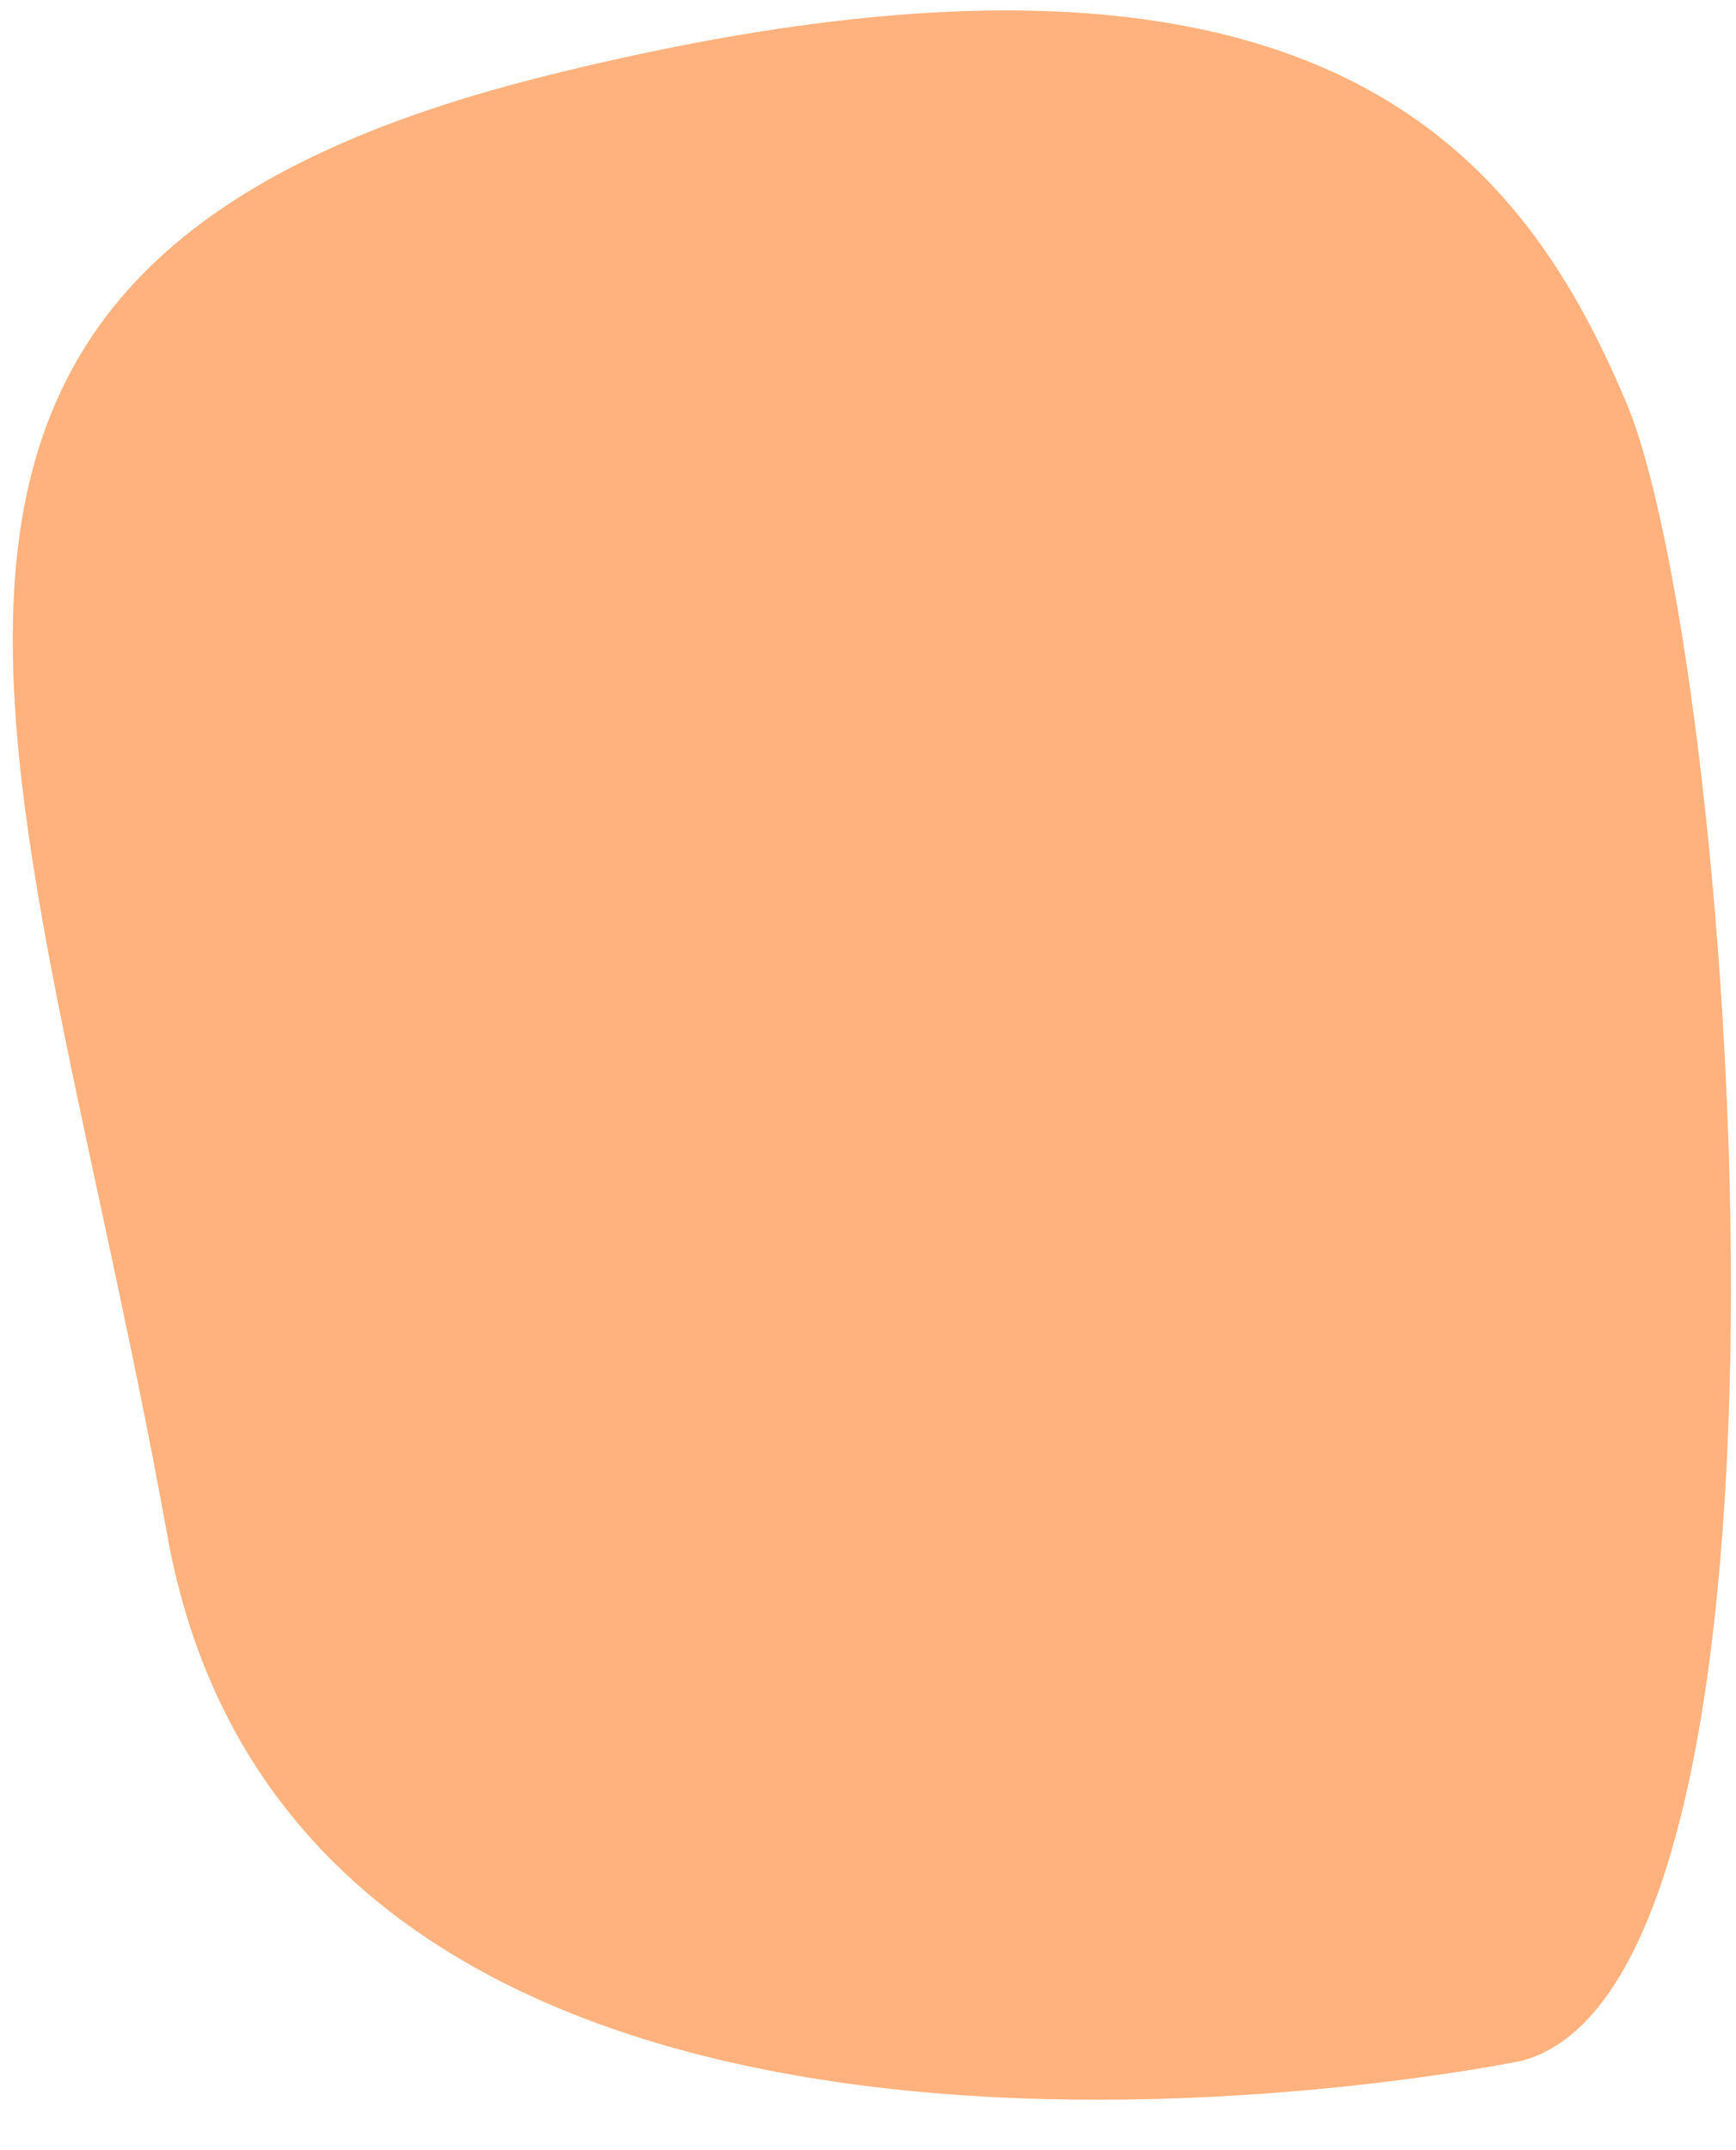 ﻿<?xml version="1.0" encoding="utf-8"?>
<svg version="1.1" xmlns:xlink="http://www.w3.org/1999/xlink" width="21px" height="26px" xmlns="http://www.w3.org/2000/svg">
  <defs>
    <pattern id="BGPattern" patternUnits="userSpaceOnUse" alignment="0 0" imageRepeat="None" />
    <mask fill="white" id="Clip486">
      <path d="M 19.651 4.817  C 20.975 7.822  22.175 23.903  18.41 24.919  C 18.41 24.919  3.721 27.965  2.025 18.571  C 0.329 9.176  -2.733 3.251  6.576 0.924  C 15.886 -1.404  18.369 1.812  19.651 4.817  Z " fill-rule="evenodd" />
    </mask>
  </defs>
  <g transform="matrix(1 0 0 1 -408 -737 )">
    <path d="M 19.651 4.817  C 20.975 7.822  22.175 23.903  18.41 24.919  C 18.41 24.919  3.721 27.965  2.025 18.571  C 0.329 9.176  -2.733 3.251  6.576 0.924  C 15.886 -1.404  18.369 1.812  19.651 4.817  Z " fill-rule="nonzero" fill="rgba(255, 178, 125, 1)" stroke="none" transform="matrix(1 0 0 1 408 737 )" class="fill" />
    <path d="M 19.651 4.817  C 20.975 7.822  22.175 23.903  18.41 24.919  C 18.41 24.919  3.721 27.965  2.025 18.571  C 0.329 9.176  -2.733 3.251  6.576 0.924  C 15.886 -1.404  18.369 1.812  19.651 4.817  Z " stroke-width="0" stroke-dasharray="0" stroke="rgba(255, 255, 255, 0)" fill="none" transform="matrix(1 0 0 1 408 737 )" class="stroke" mask="url(#Clip486)" />
  </g>
</svg>